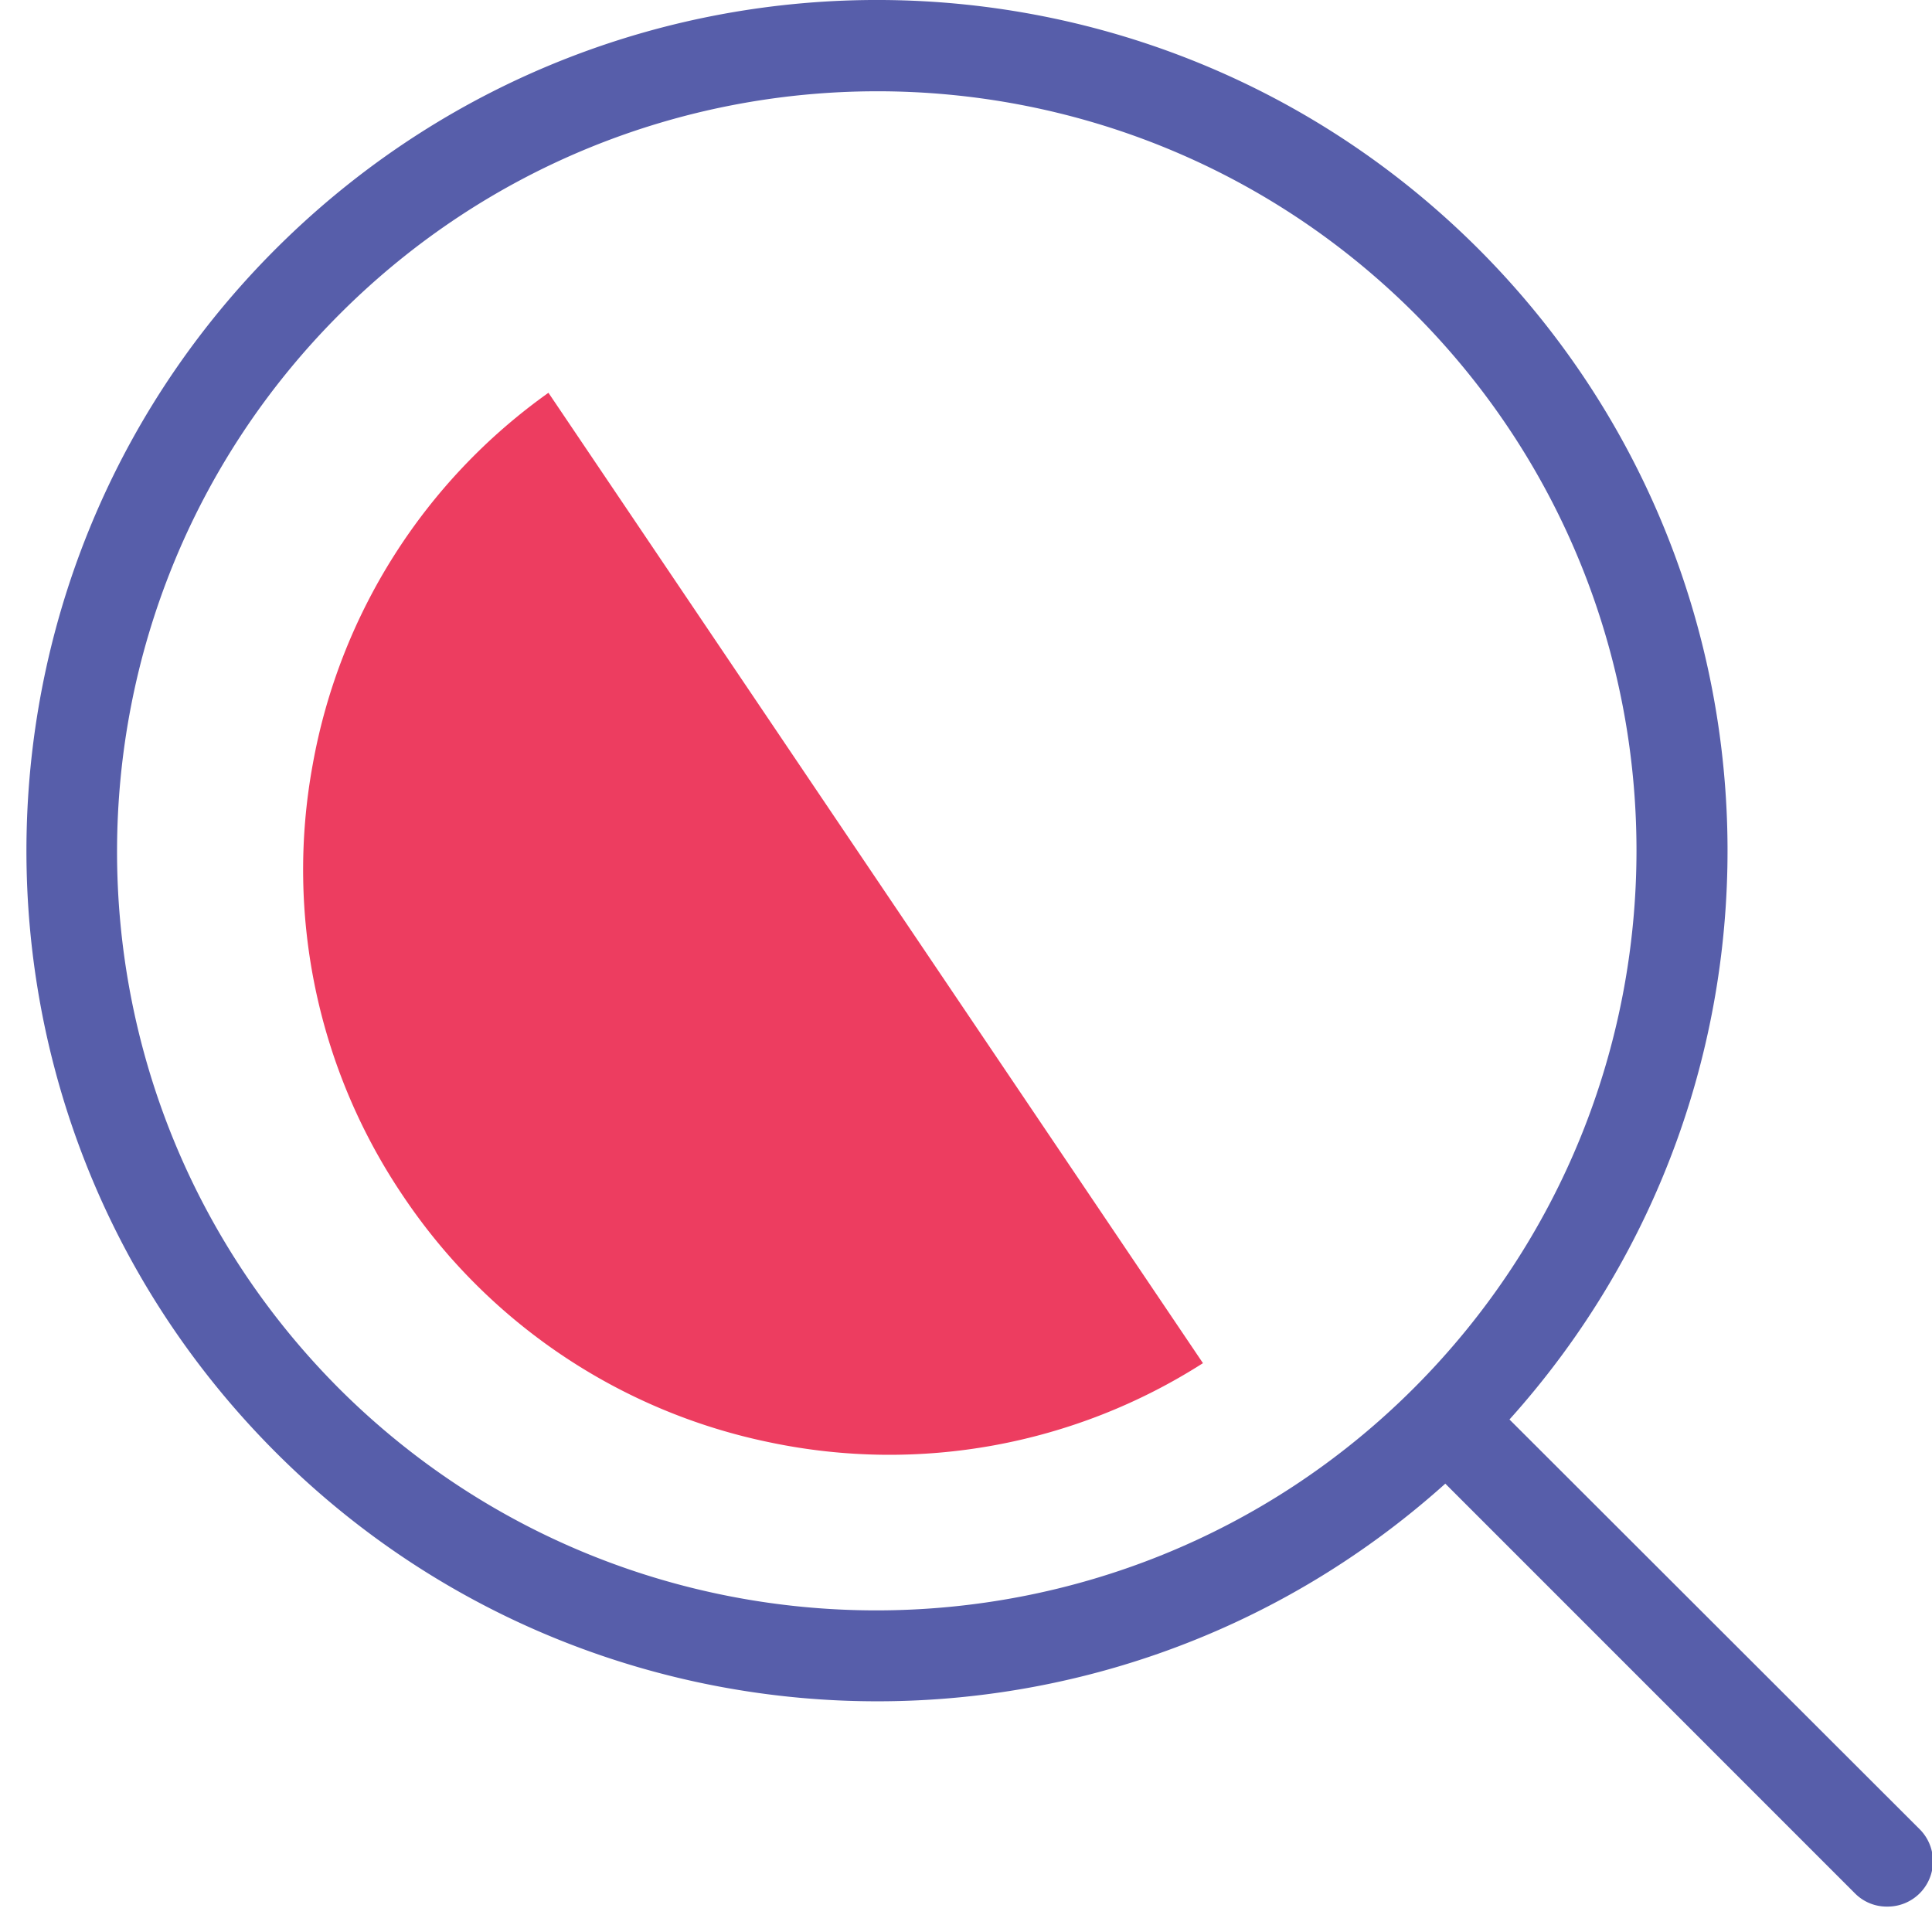 <svg xmlns="http://www.w3.org/2000/svg" width="33" height="33" viewBox="0 0 33 33"><g><g><g><g><path fill="#575eaa" d="M5.784 23.71C.73 18.635.739 10.427 5.804 5.363 10.866.299 19.074.29 24.15 5.343c5.07 5.073 5.07 13.294 0 18.367-5.062 5.062-13.304 5.062-18.366 0zm19.999.536c5.167-5.749 4.93-14.535-.536-20-5.606-5.596-14.662-5.67-20.36-.168-5.697 5.503-5.937 14.556-.54 20.353 5.398 5.797 14.445 6.203 20.34.911l6.998 6.999a.763.763 0 0 0 .552.225.774.774 0 0 0 .552-1.322z"/></g></g></g><g><path fill="#ed3d60" d="M20.547 23.284a9.943 9.943 0 0 1-7.397 1.353 9.946 9.946 0 0 1-6.259-4.2 9.946 9.946 0 0 1-1.55-7.376 9.943 9.943 0 0 1 4.027-6.352l11.179 16.574z"/></g></g></svg>